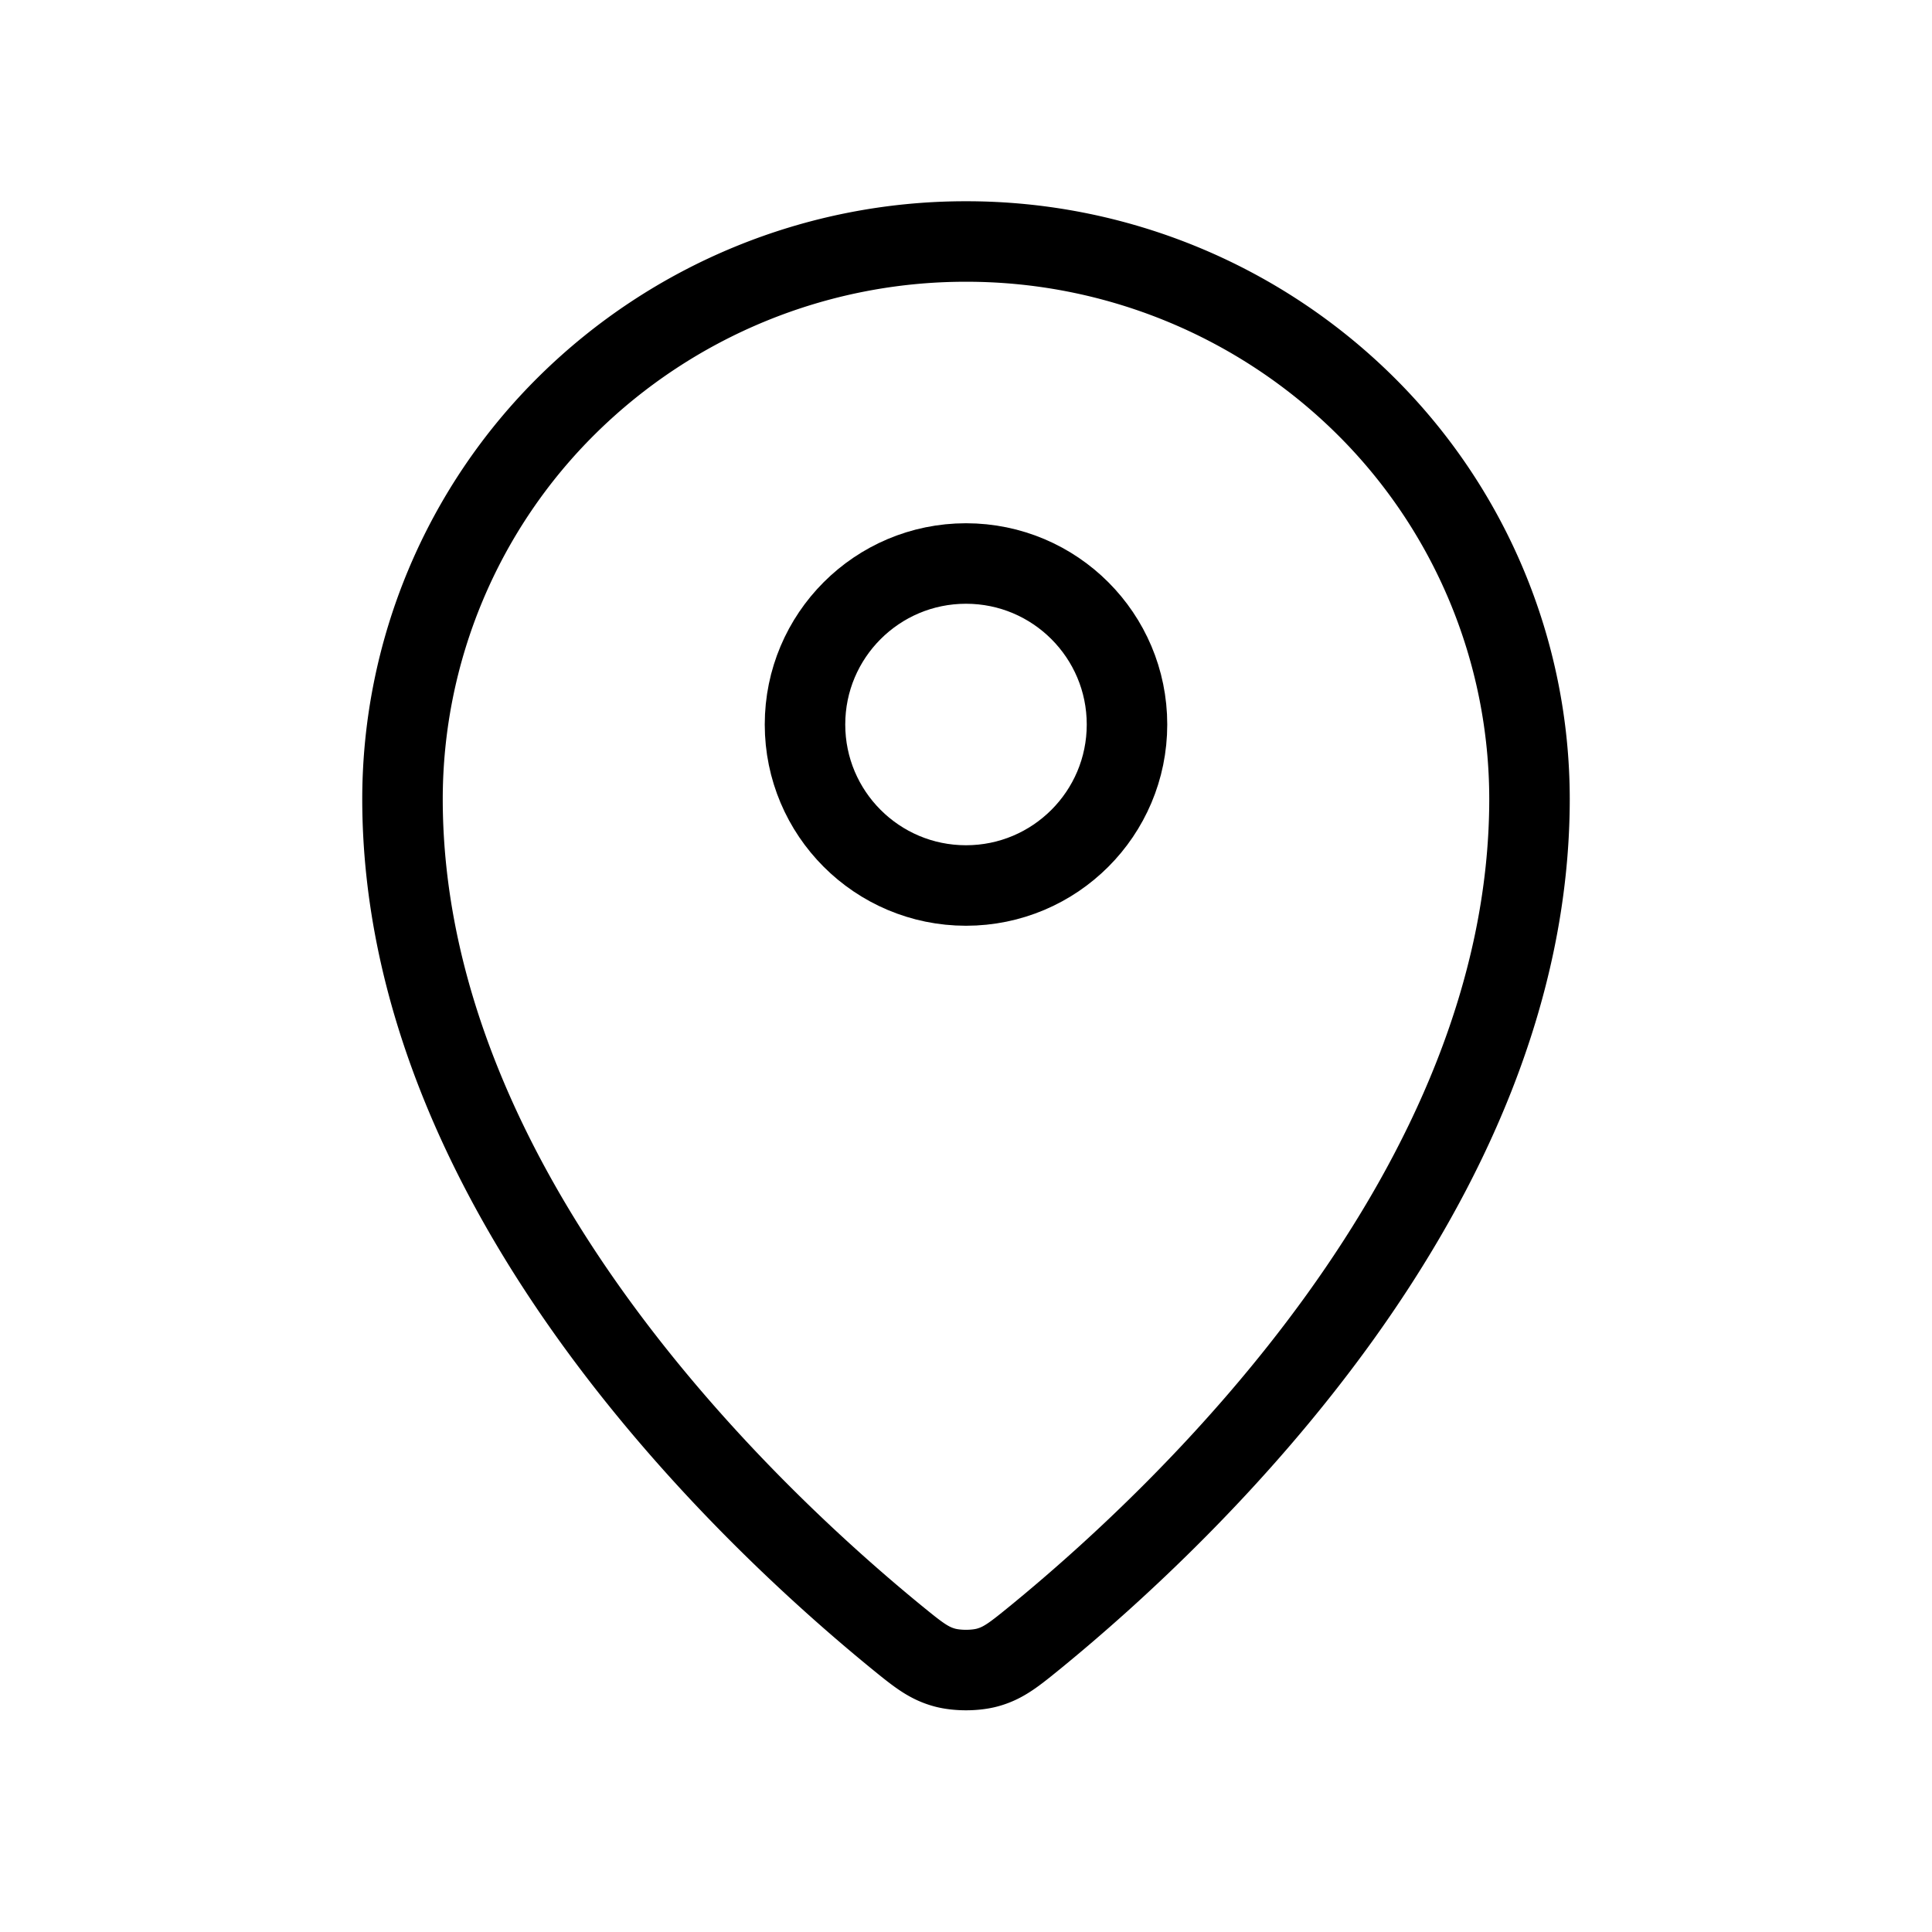 <svg xmlns="http://www.w3.org/2000/svg" width="24" height="24" fill="none"><path stroke="currentColor" stroke-linecap="round" stroke-linejoin="round" d="M5 9.923c0 4.852 4.244 8.864 6.123 10.403h0c.27.22.405.331.606.387.156.044.386.044.542 0 .201-.056.336-.167.606-.387C14.756 18.787 19 14.775 19 9.923a6.885 6.885 0 0 0-2.05-4.895A7.04 7.04 0 0 0 12 3a7.04 7.04 0 0 0-4.95 2.028A6.885 6.885 0 0 0 5 9.923Z"/><circle cx="12" cy="9" r="2" stroke="currentColor"/></svg>